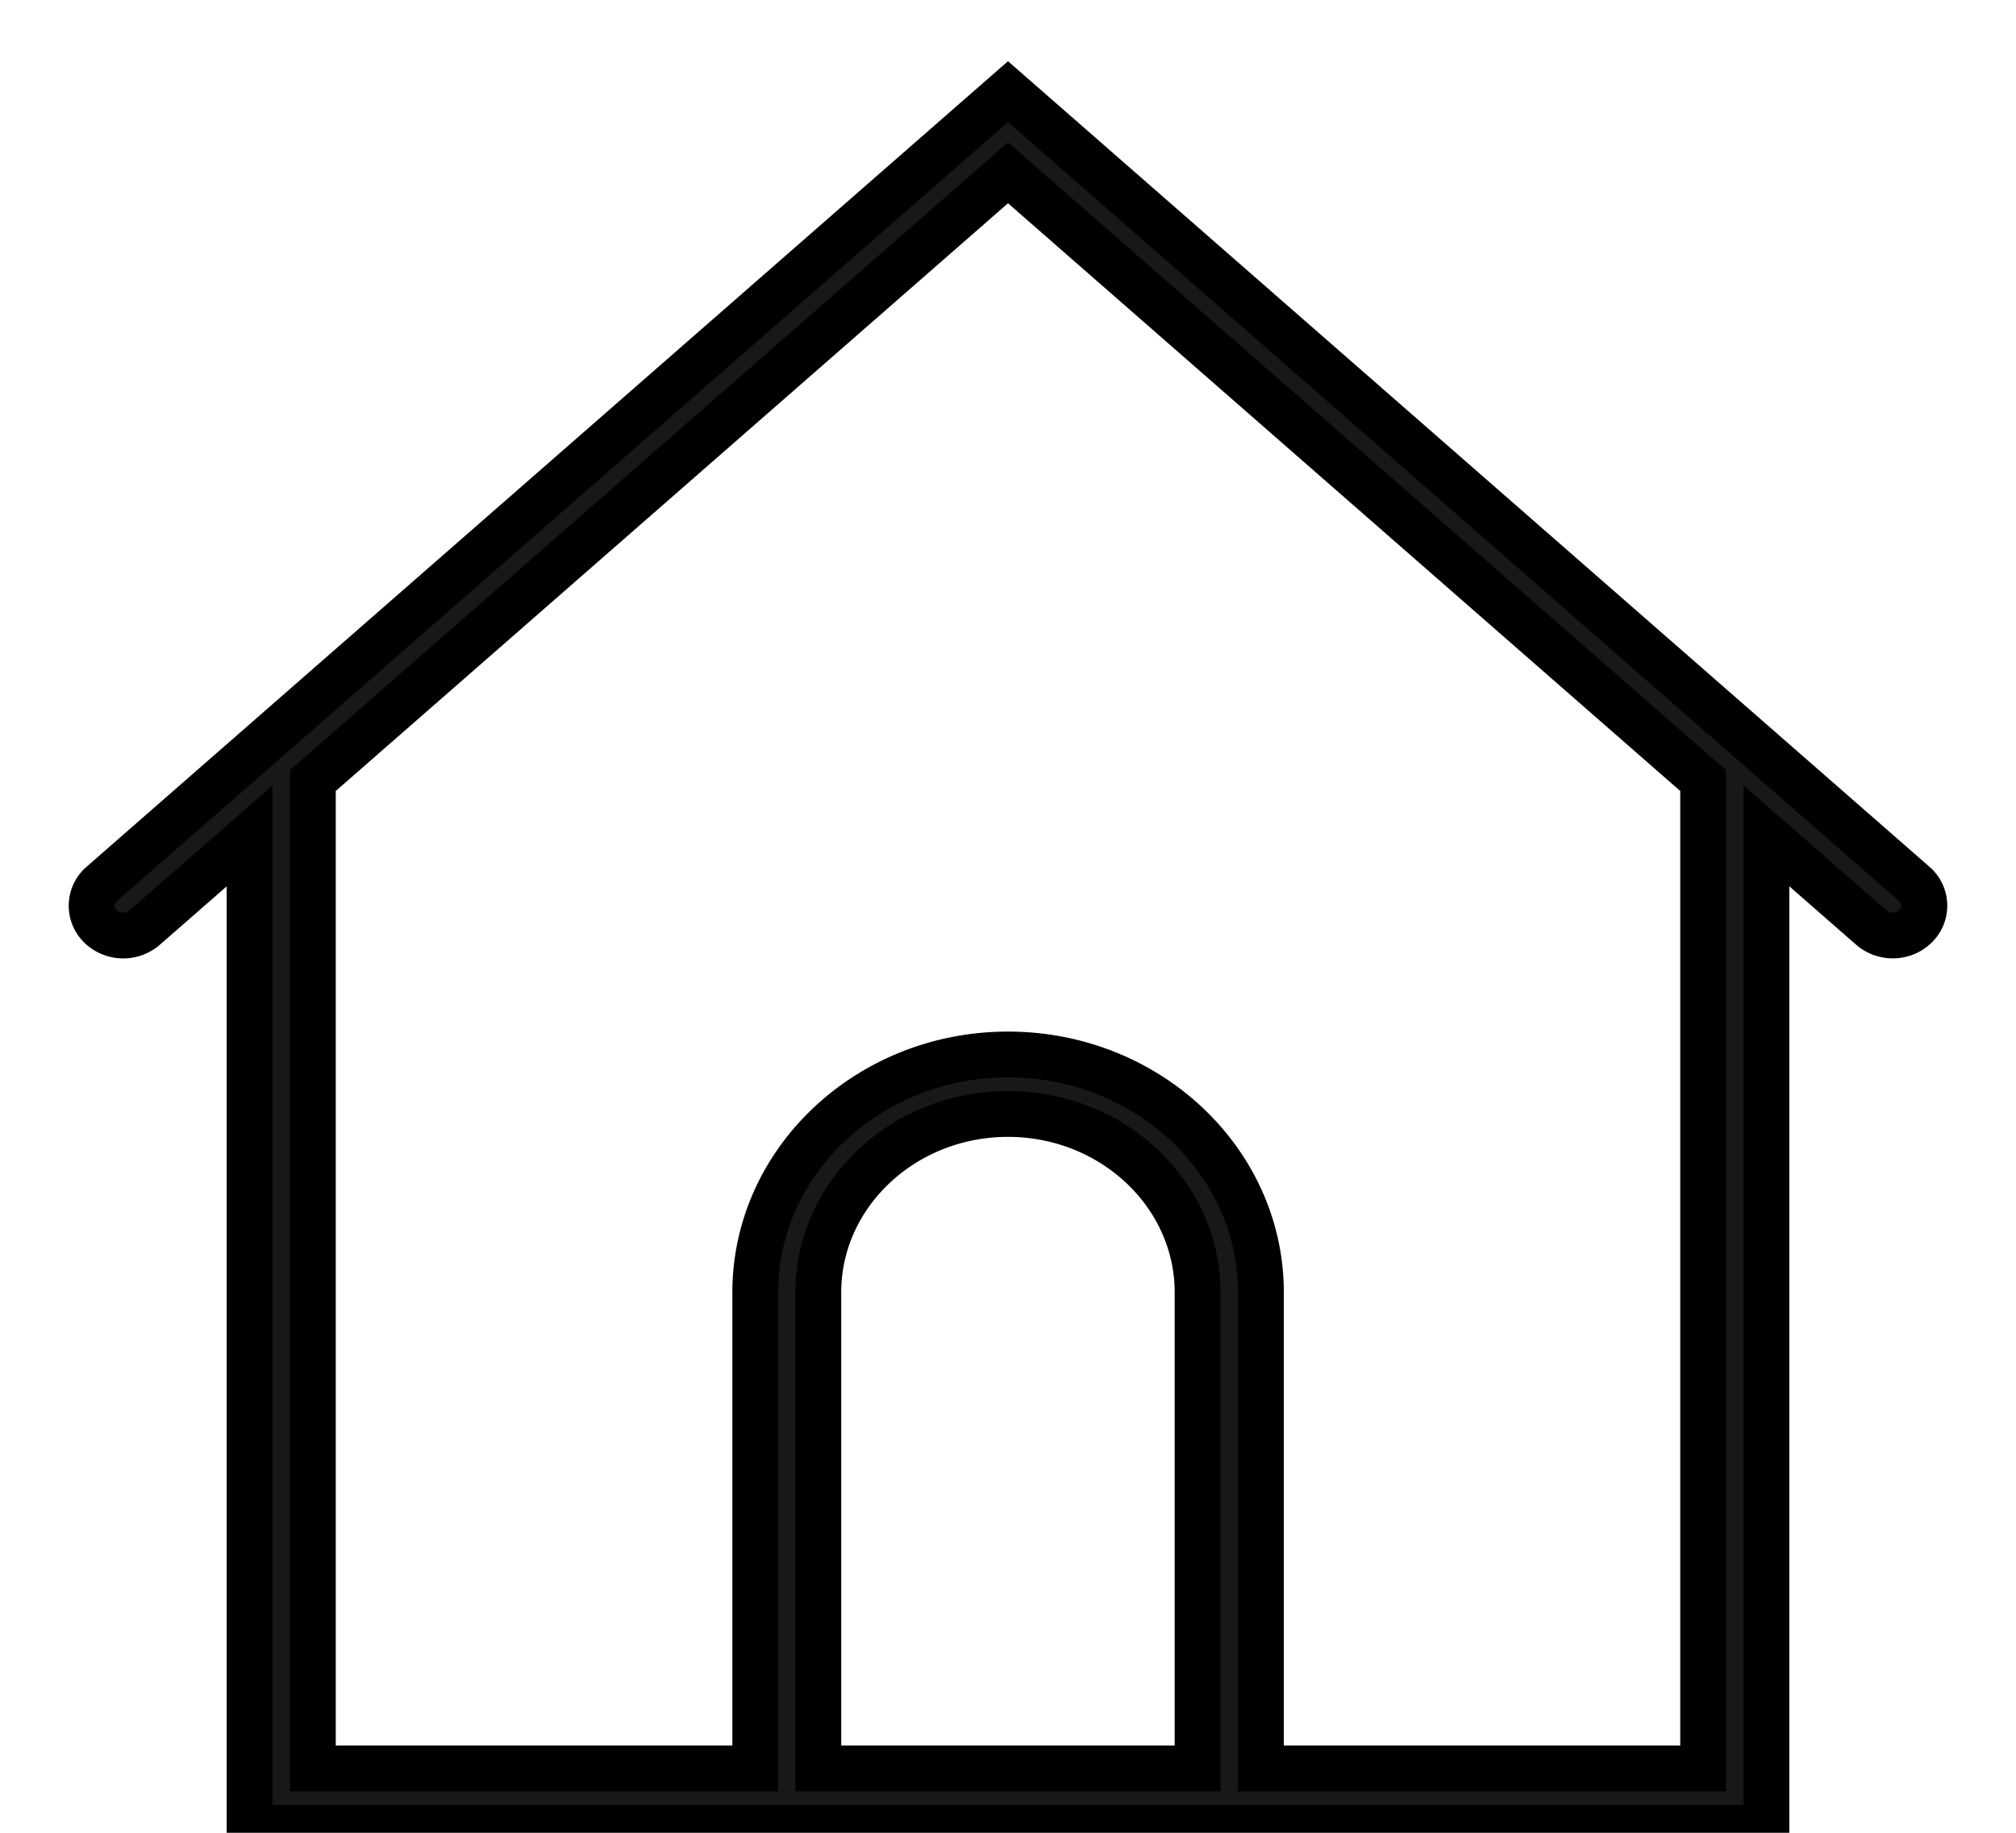 <svg xmlns="http://www.w3.org/2000/svg" width="22" height="20" viewBox="0 0 22 20">
    <path fill="#181818" fill-rule="nonzero" stroke="#000" stroke-width=".5" d="M20.89 9.646L11 1 1.11 9.646a.312.312 0 0 0-.018.459.36.36 0 0 0 .487.017l1.145-1v10.825h16.552V9.121l1.144 1c.067.058.151.087.235.087a.353.353 0 0 0 .253-.104.311.311 0 0 0-.018-.458zM8.93 19.298v-5.194c0-1.074.929-1.948 2.07-1.948 1.14 0 2.069.874 2.069 1.948v5.194H8.93zm9.656 0H13.76v-5.194c0-1.432-1.238-2.597-2.76-2.597-1.52 0-2.758 1.165-2.758 2.597v5.194H3.414V8.518L11 1.886l7.586 6.632v10.78z"/>
</svg>
